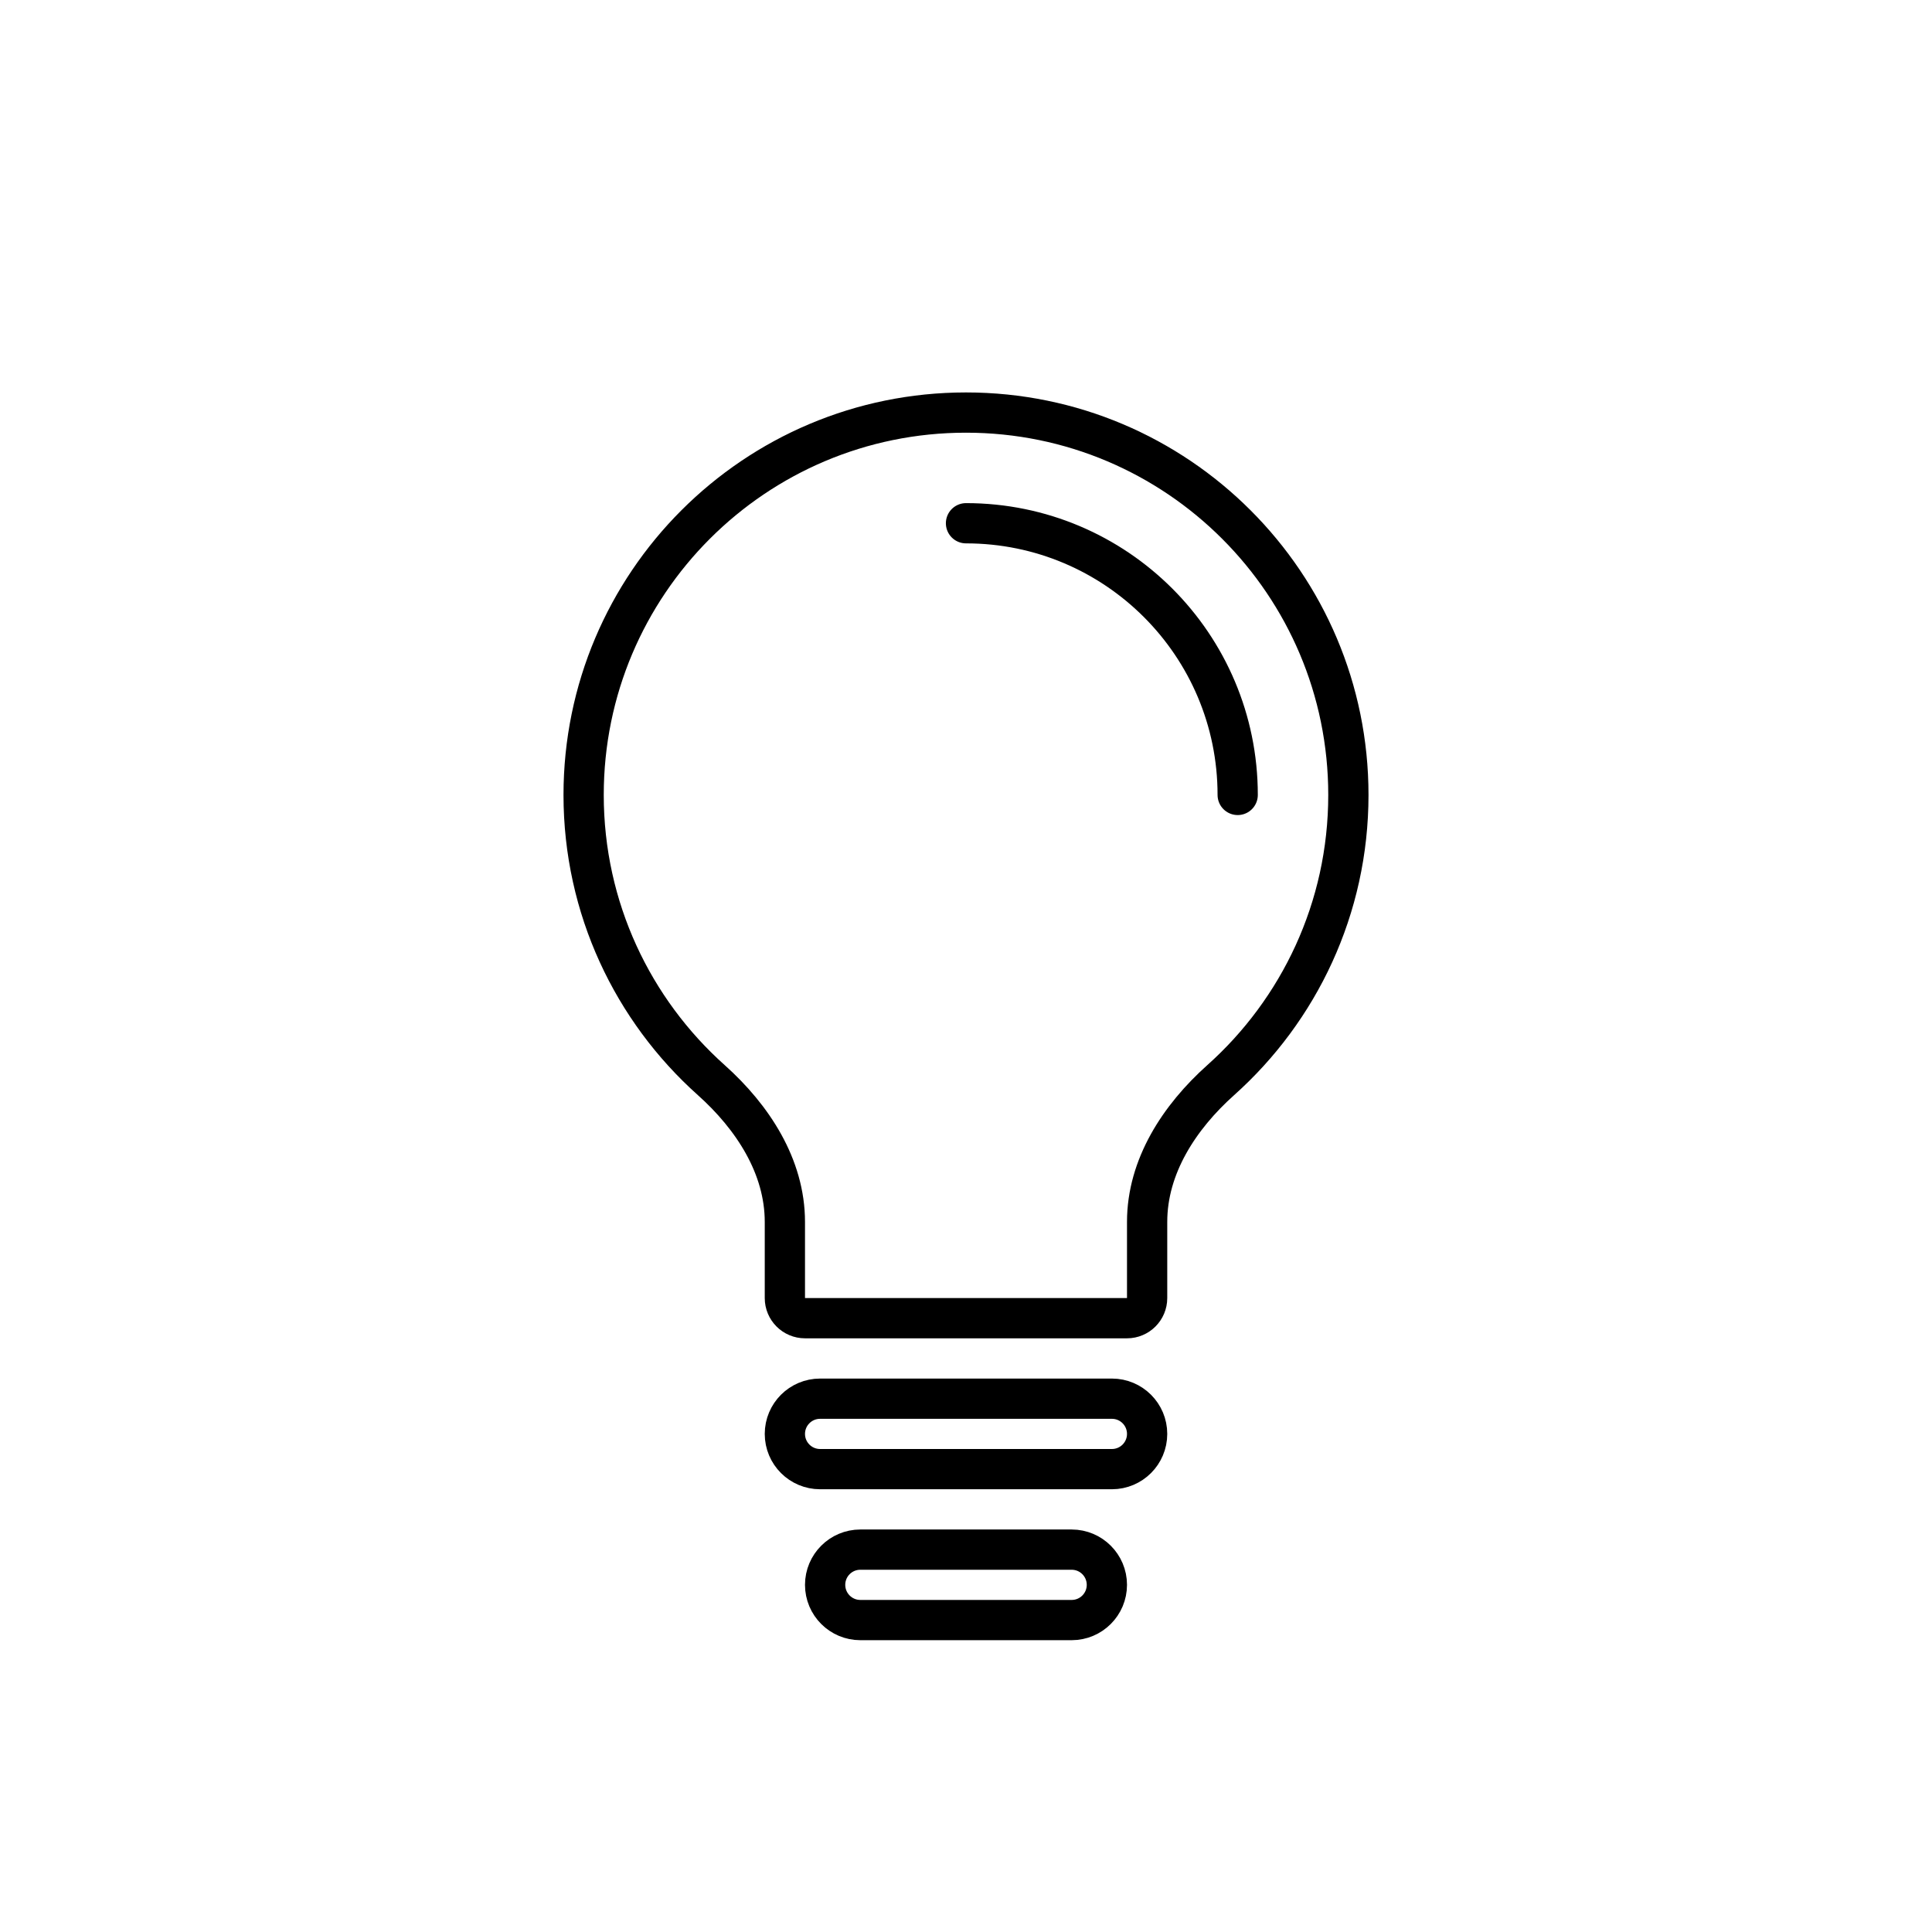 <svg width="192" height="192" viewBox="0 0 192 192" fill="none" xmlns="http://www.w3.org/2000/svg">
<path d="M96 52C110.912 52 123 64.088 123 79M96 41C75.013 41 58 58.013 58 79C58 90.263 62.901 100.382 70.686 107.341C74.799 111.017 78 115.915 78 121.431V129C78 130.105 78.895 131 80 131H112C113.105 131 114 130.105 114 129V121.431C114 115.915 117.201 111.017 121.314 107.341C129.1 100.382 134 90.263 134 79C134 58.013 116.987 41 96 41ZM110 157.5V157.5C110 159.433 108.433 161 106.5 161H85.5C83.567 161 82 159.433 82 157.5V157.5C82 155.567 83.567 154 85.5 154H106.5C108.433 154 110 155.567 110 157.5ZM114 142.5V142.5C114 144.433 112.433 146 110.5 146H81.5C79.567 146 78 144.433 78 142.5V142.5C78 140.567 79.567 139 81.5 139H110.5C112.433 139 114 140.567 114 142.5Z" stroke="black" stroke-width="4" stroke-linecap="round"/>
</svg>

